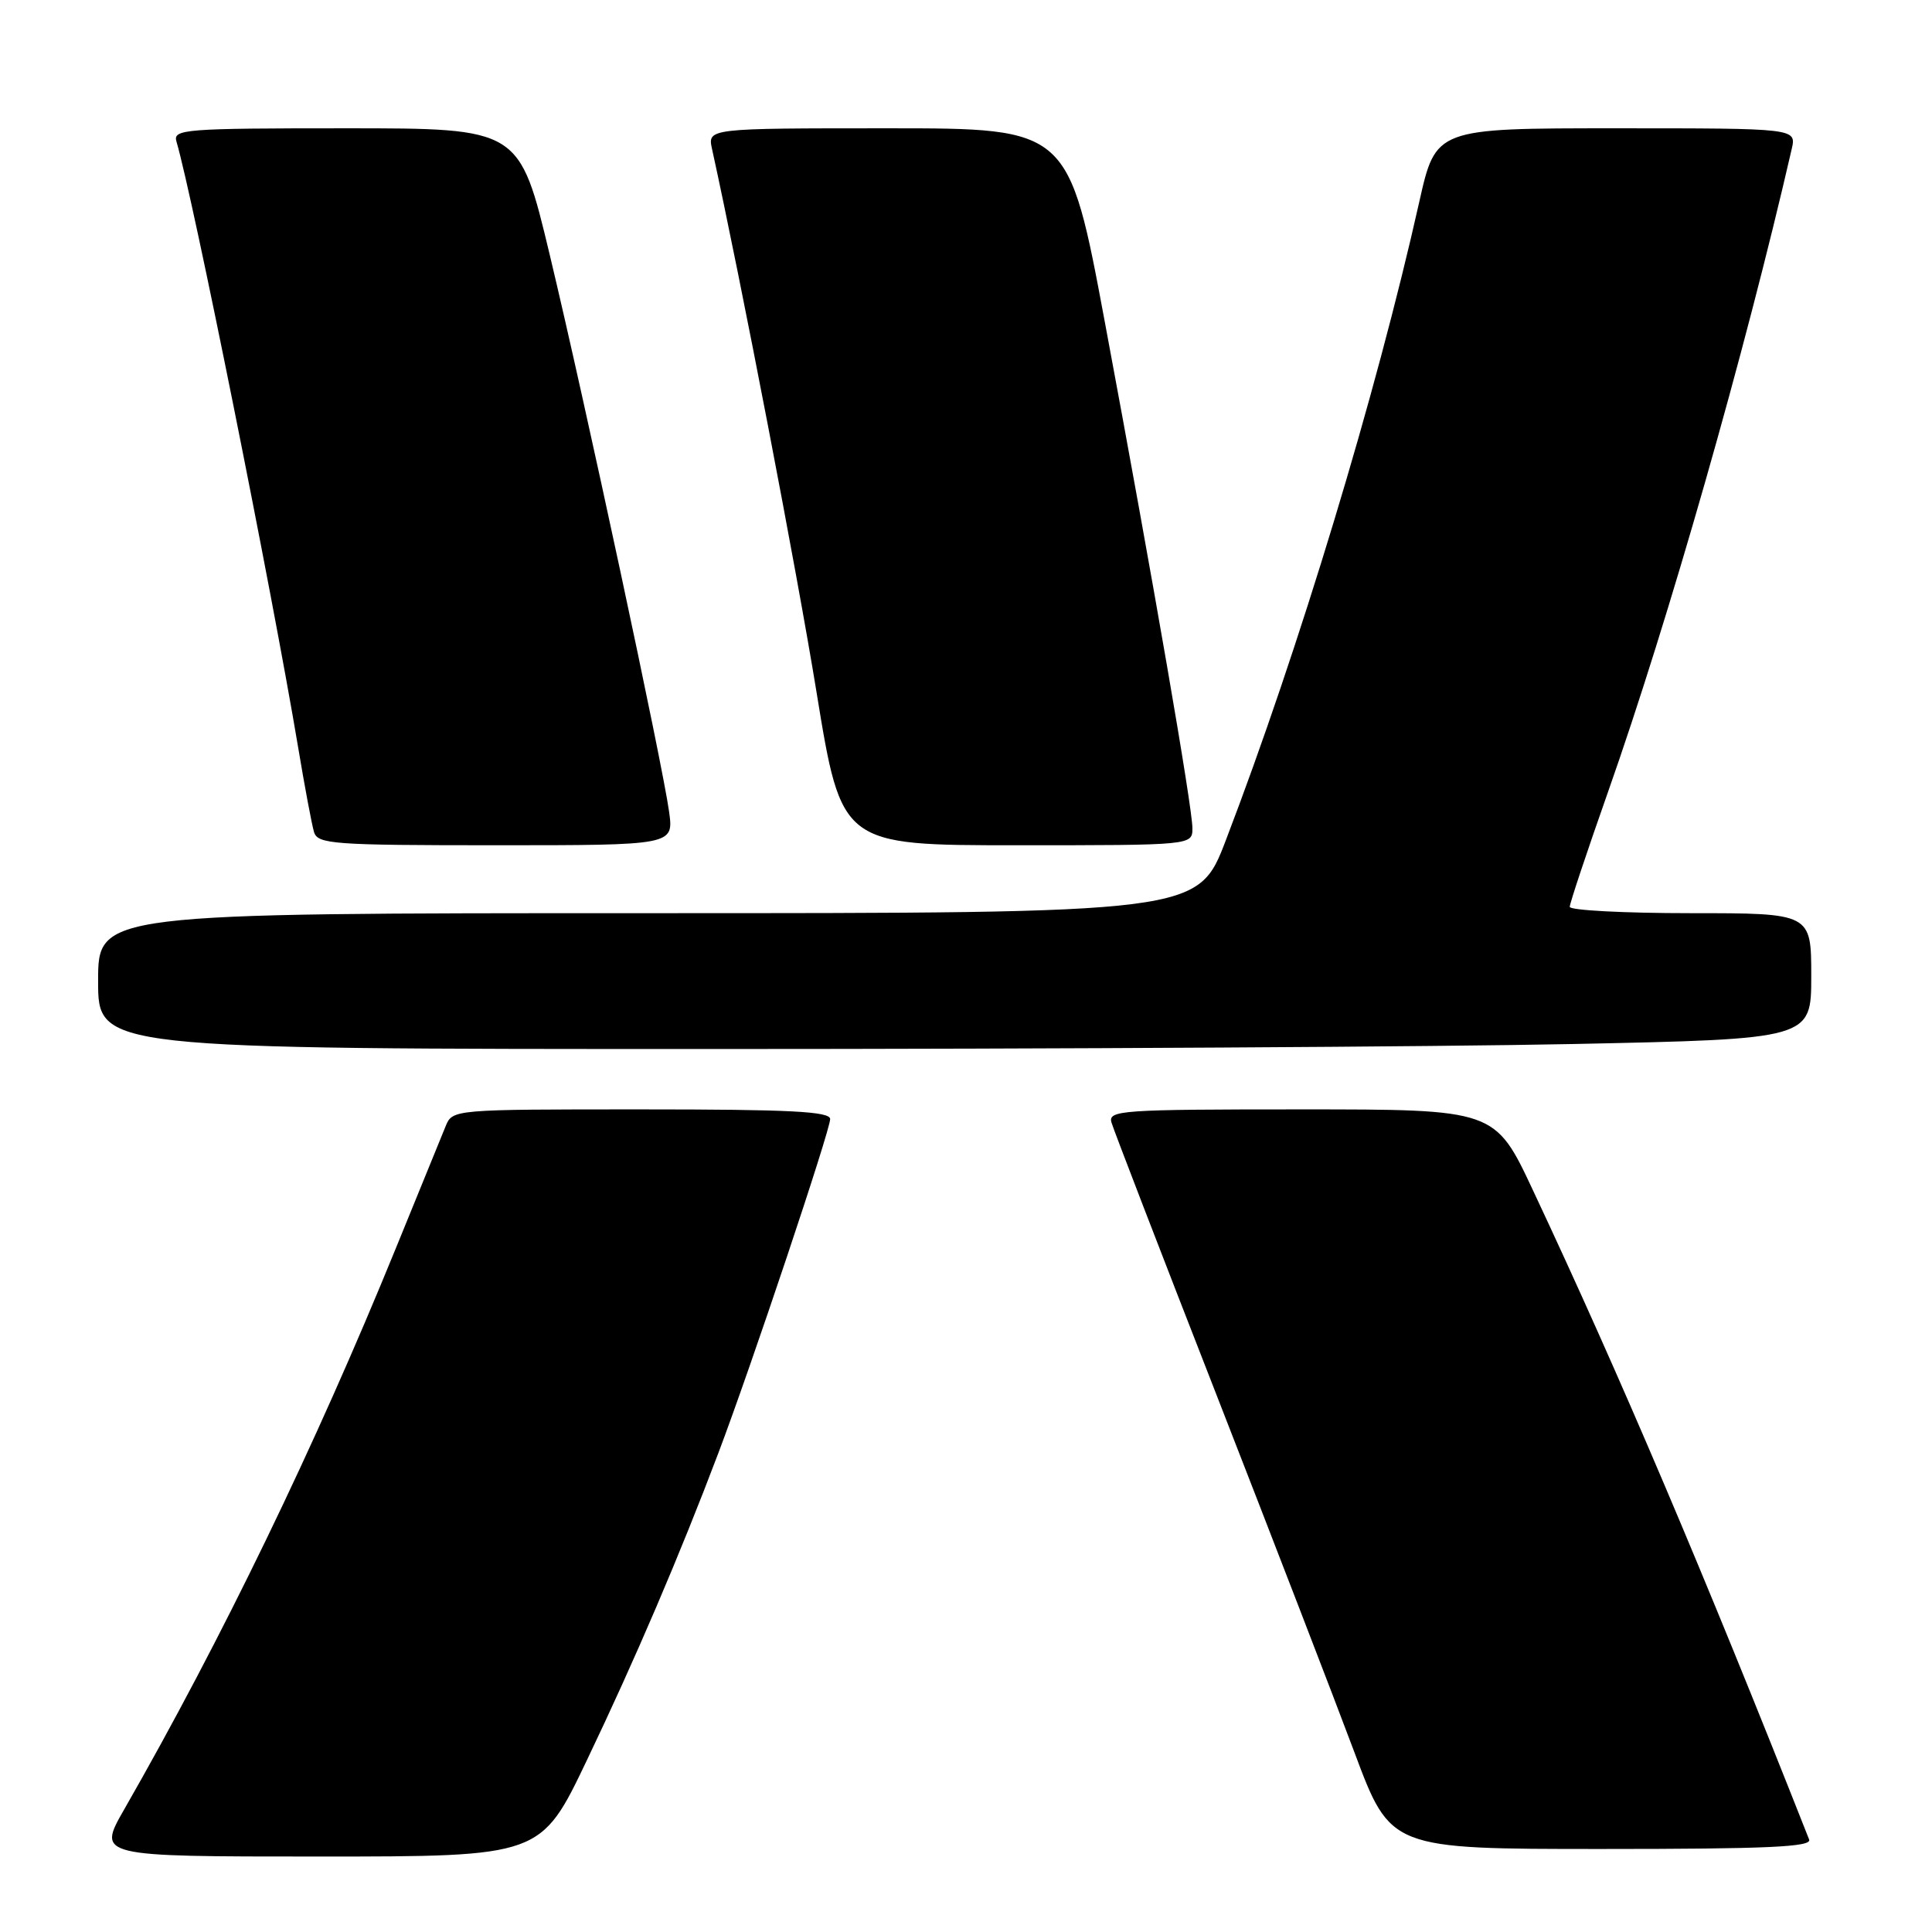 <?xml version="1.0" encoding="UTF-8" standalone="no"?>
<!DOCTYPE svg PUBLIC "-//W3C//DTD SVG 1.1//EN" "http://www.w3.org/Graphics/SVG/1.1/DTD/svg11.dtd" >
<svg xmlns="http://www.w3.org/2000/svg" xmlns:xlink="http://www.w3.org/1999/xlink" version="1.1" viewBox="0 0 256 256">
 <g >
 <path fill="currentColor"
d=" M 77.76 233.25 C 84.14 219.92 90.09 206.02 95.20 192.50 C 99.58 180.92 110.00 149.79 110.00 148.28 C 110.00 147.27 104.65 147.00 84.98 147.00 C 59.97 147.00 59.96 147.00 59.04 149.25 C 58.53 150.49 55.55 157.80 52.41 165.50 C 41.76 191.62 29.39 217.18 16.46 239.75 C 12.88 246.00 12.88 246.00 42.28 246.00 C 71.67 246.00 71.67 246.00 77.76 233.25 Z  M 239.72 243.75 C 225.76 208.37 214.61 182.16 203.14 157.75 C 198.10 147.00 198.10 147.00 172.43 147.00 C 148.46 147.00 146.80 147.12 147.28 148.75 C 147.56 149.71 153.85 166.03 161.26 185.00 C 168.66 203.97 176.87 225.24 179.49 232.25 C 184.26 245.00 184.26 245.00 212.24 245.00 C 234.22 245.00 240.11 244.73 239.72 243.75 Z  M 208.34 138.34 C 240.00 137.68 240.00 137.68 240.00 129.34 C 240.00 121.00 240.00 121.00 224.00 121.00 C 215.20 121.00 208.00 120.62 208.00 120.16 C 208.00 119.69 210.29 112.83 213.08 104.91 C 221.09 82.18 231.24 46.63 237.41 19.75 C 238.04 17.00 238.04 17.00 214.14 17.00 C 190.25 17.00 190.25 17.00 188.06 26.75 C 182.34 52.29 172.11 86.06 162.44 111.31 C 158.74 121.00 158.74 121.00 85.87 121.00 C 13.00 121.00 13.00 121.00 13.00 130.00 C 13.00 139.00 13.00 139.00 94.84 139.00 C 139.85 139.00 190.92 138.70 208.34 138.34 Z  M 88.66 107.57 C 87.79 101.20 77.55 53.43 72.84 33.75 C 68.83 17.00 68.83 17.00 45.85 17.00 C 24.43 17.00 22.90 17.12 23.38 18.75 C 25.57 26.20 36.01 78.16 39.50 99.00 C 40.37 104.22 41.32 109.29 41.61 110.25 C 42.09 111.85 44.12 112.00 65.70 112.00 C 89.27 112.00 89.27 112.00 88.66 107.57 Z  M 158.00 109.74 C 158.00 106.99 152.89 77.45 146.41 42.75 C 141.61 17.00 141.61 17.00 117.68 17.00 C 93.75 17.00 93.75 17.00 94.35 19.75 C 98.21 37.33 105.59 75.69 108.20 91.75 C 111.50 112.00 111.50 112.00 134.75 112.00 C 158.00 112.00 158.00 112.00 158.00 109.74 Z "/>
</g>
</svg>